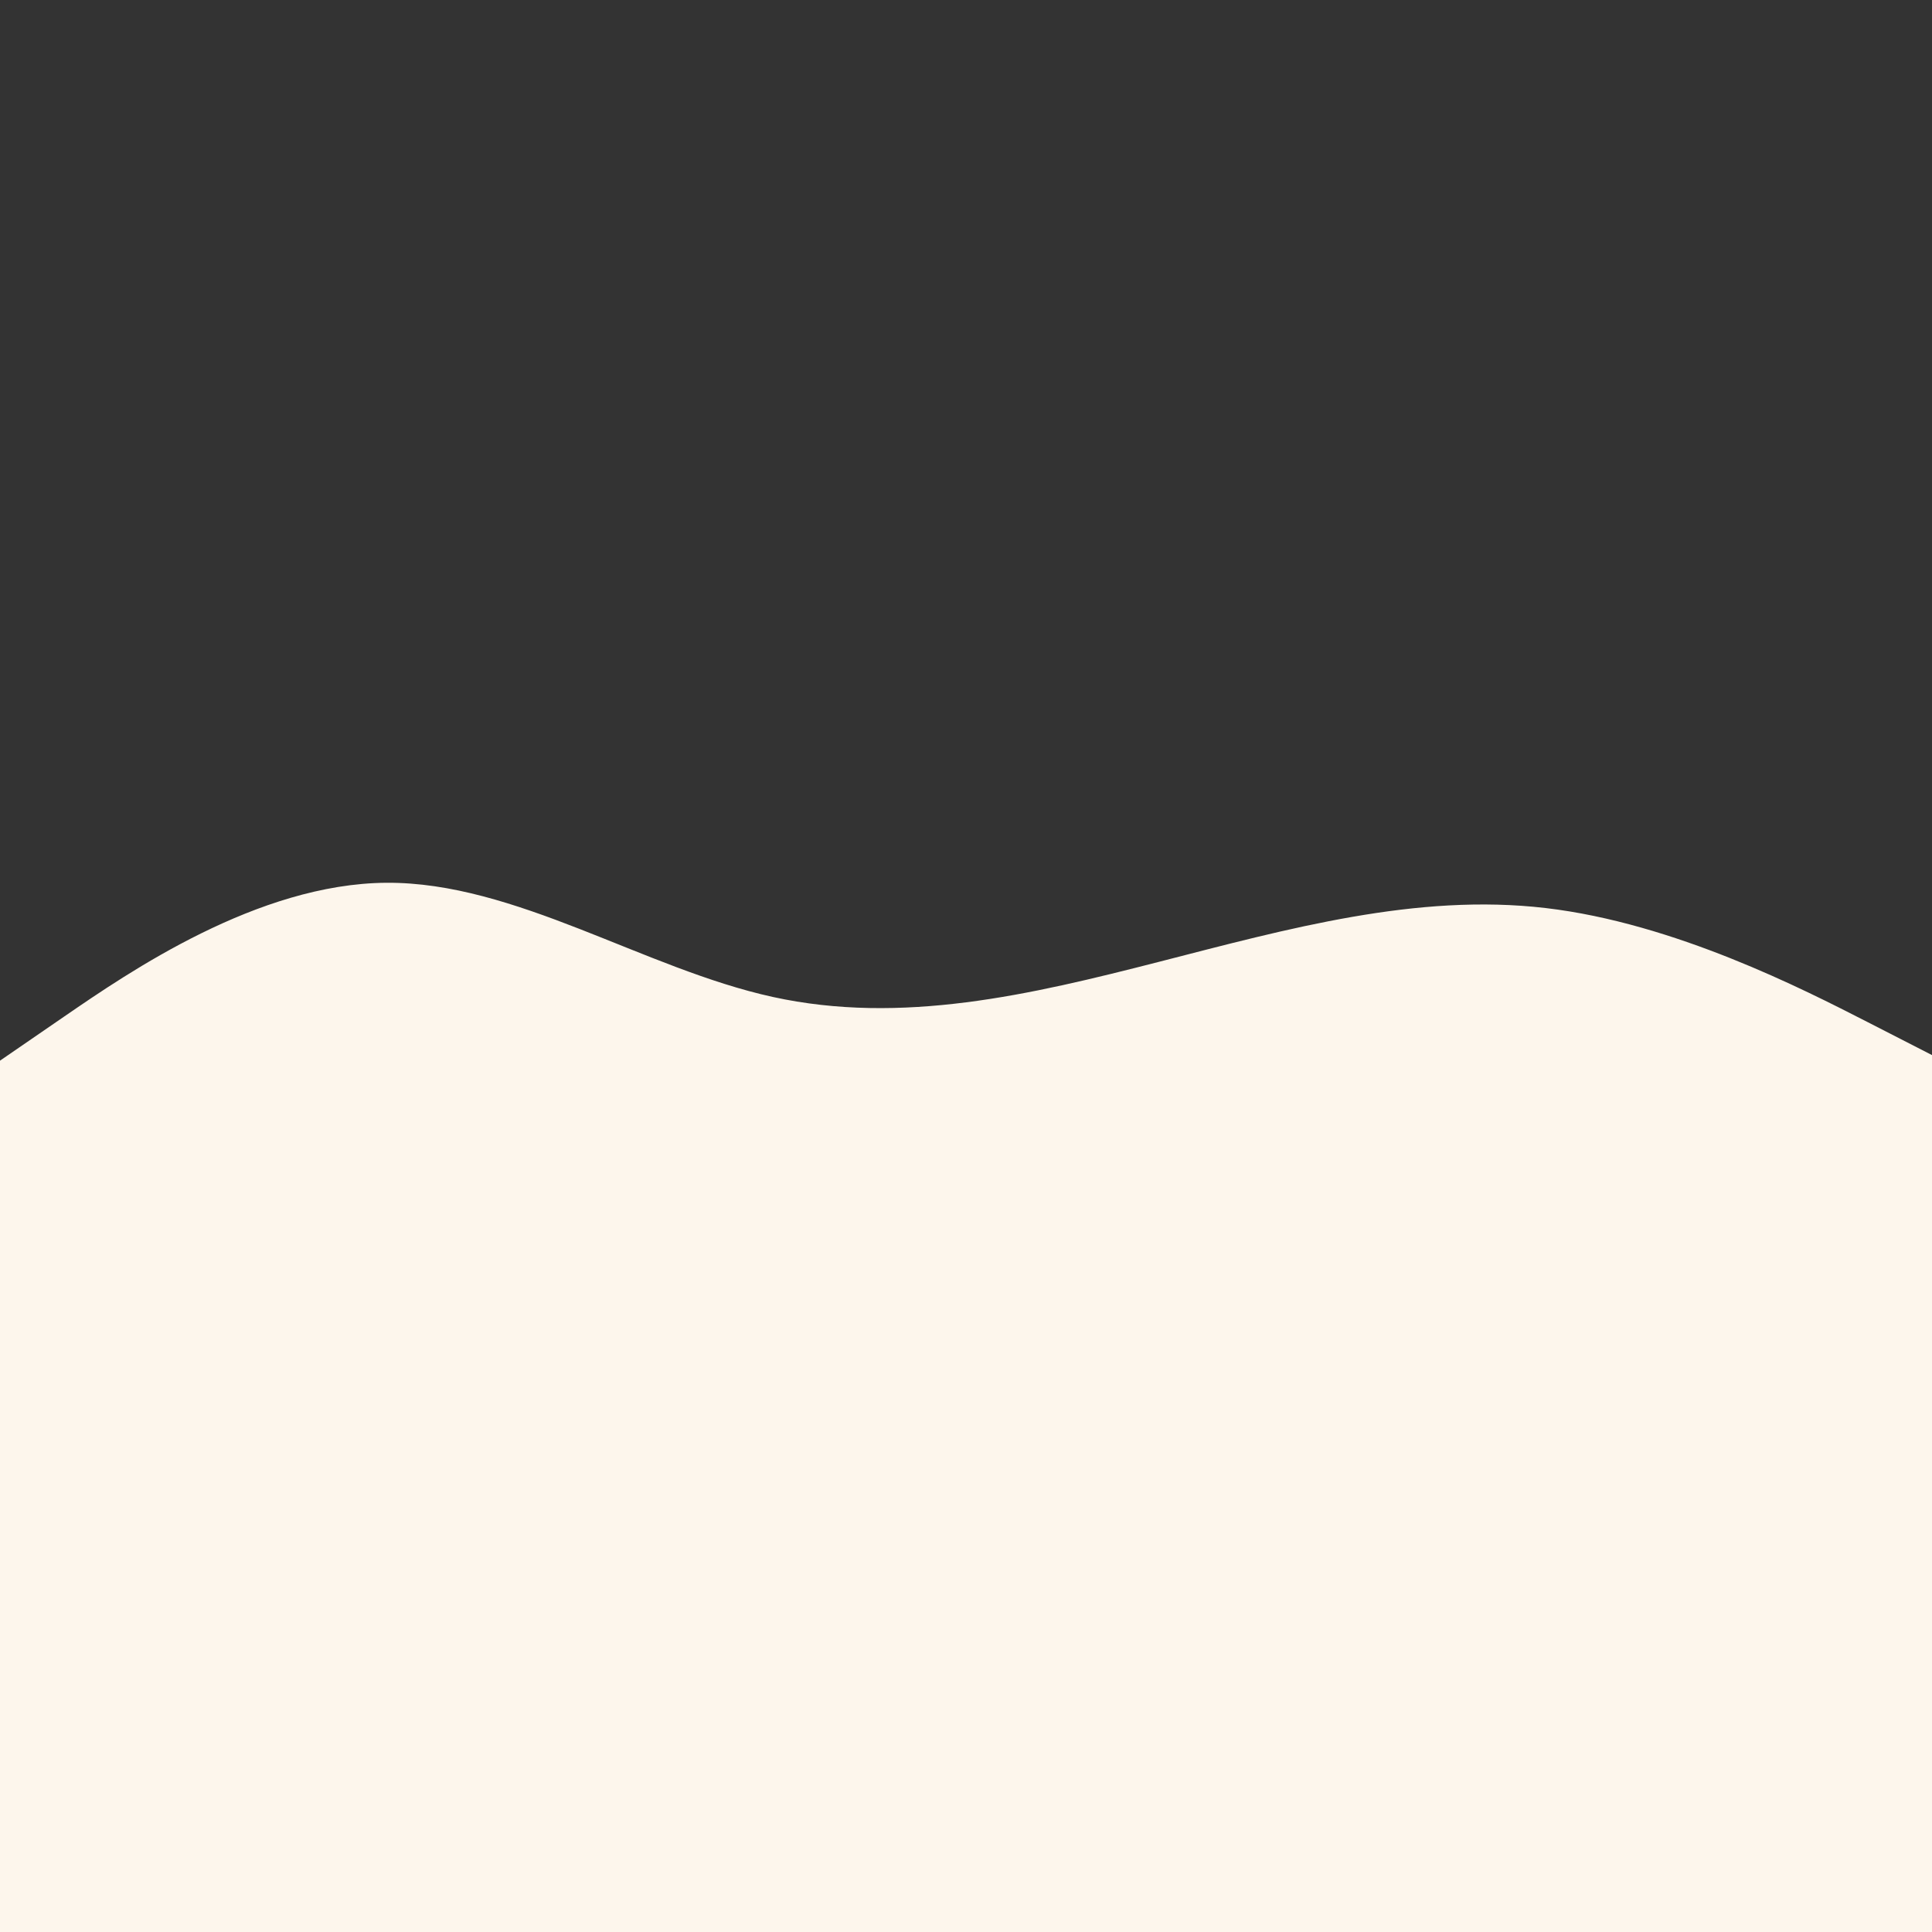<svg id="visual" viewBox="0 0 9000 9000" width="9000" height="9000" xmlns="http://www.w3.org/2000/svg" xmlns:xlink="http://www.w3.org/1999/xlink" version="1.1"><rect x="0" y="0" width="9000" height="9000" fill="#333333" stroke="none"/><path d="M0 4941L300 4734.8C600 4528.7 1200 4116.3 1800 4112.3C2400 4108.3 3000 4512.7 3600 4644.2C4200 4775.7 4800 4634.3 5400 4480.3C6000 4326.3 6600 4159.7 7200 4230C7800 4300.3 8400 4607.7 8700 4761.3L9000 4915L9000 9001L8700 9001C8400 9001 7800 9001 7200 9001C6600 9001 6000 9001 5400 9001C4800 9001 4200 9001 3600 9001C3000 9001 2400 9001 1800 9001C1200 9001 600 9001 300 9001L0 9001Z" fill="#FDF6EC" stroke-linecap="round" stroke-linejoin="miter"></path></svg>